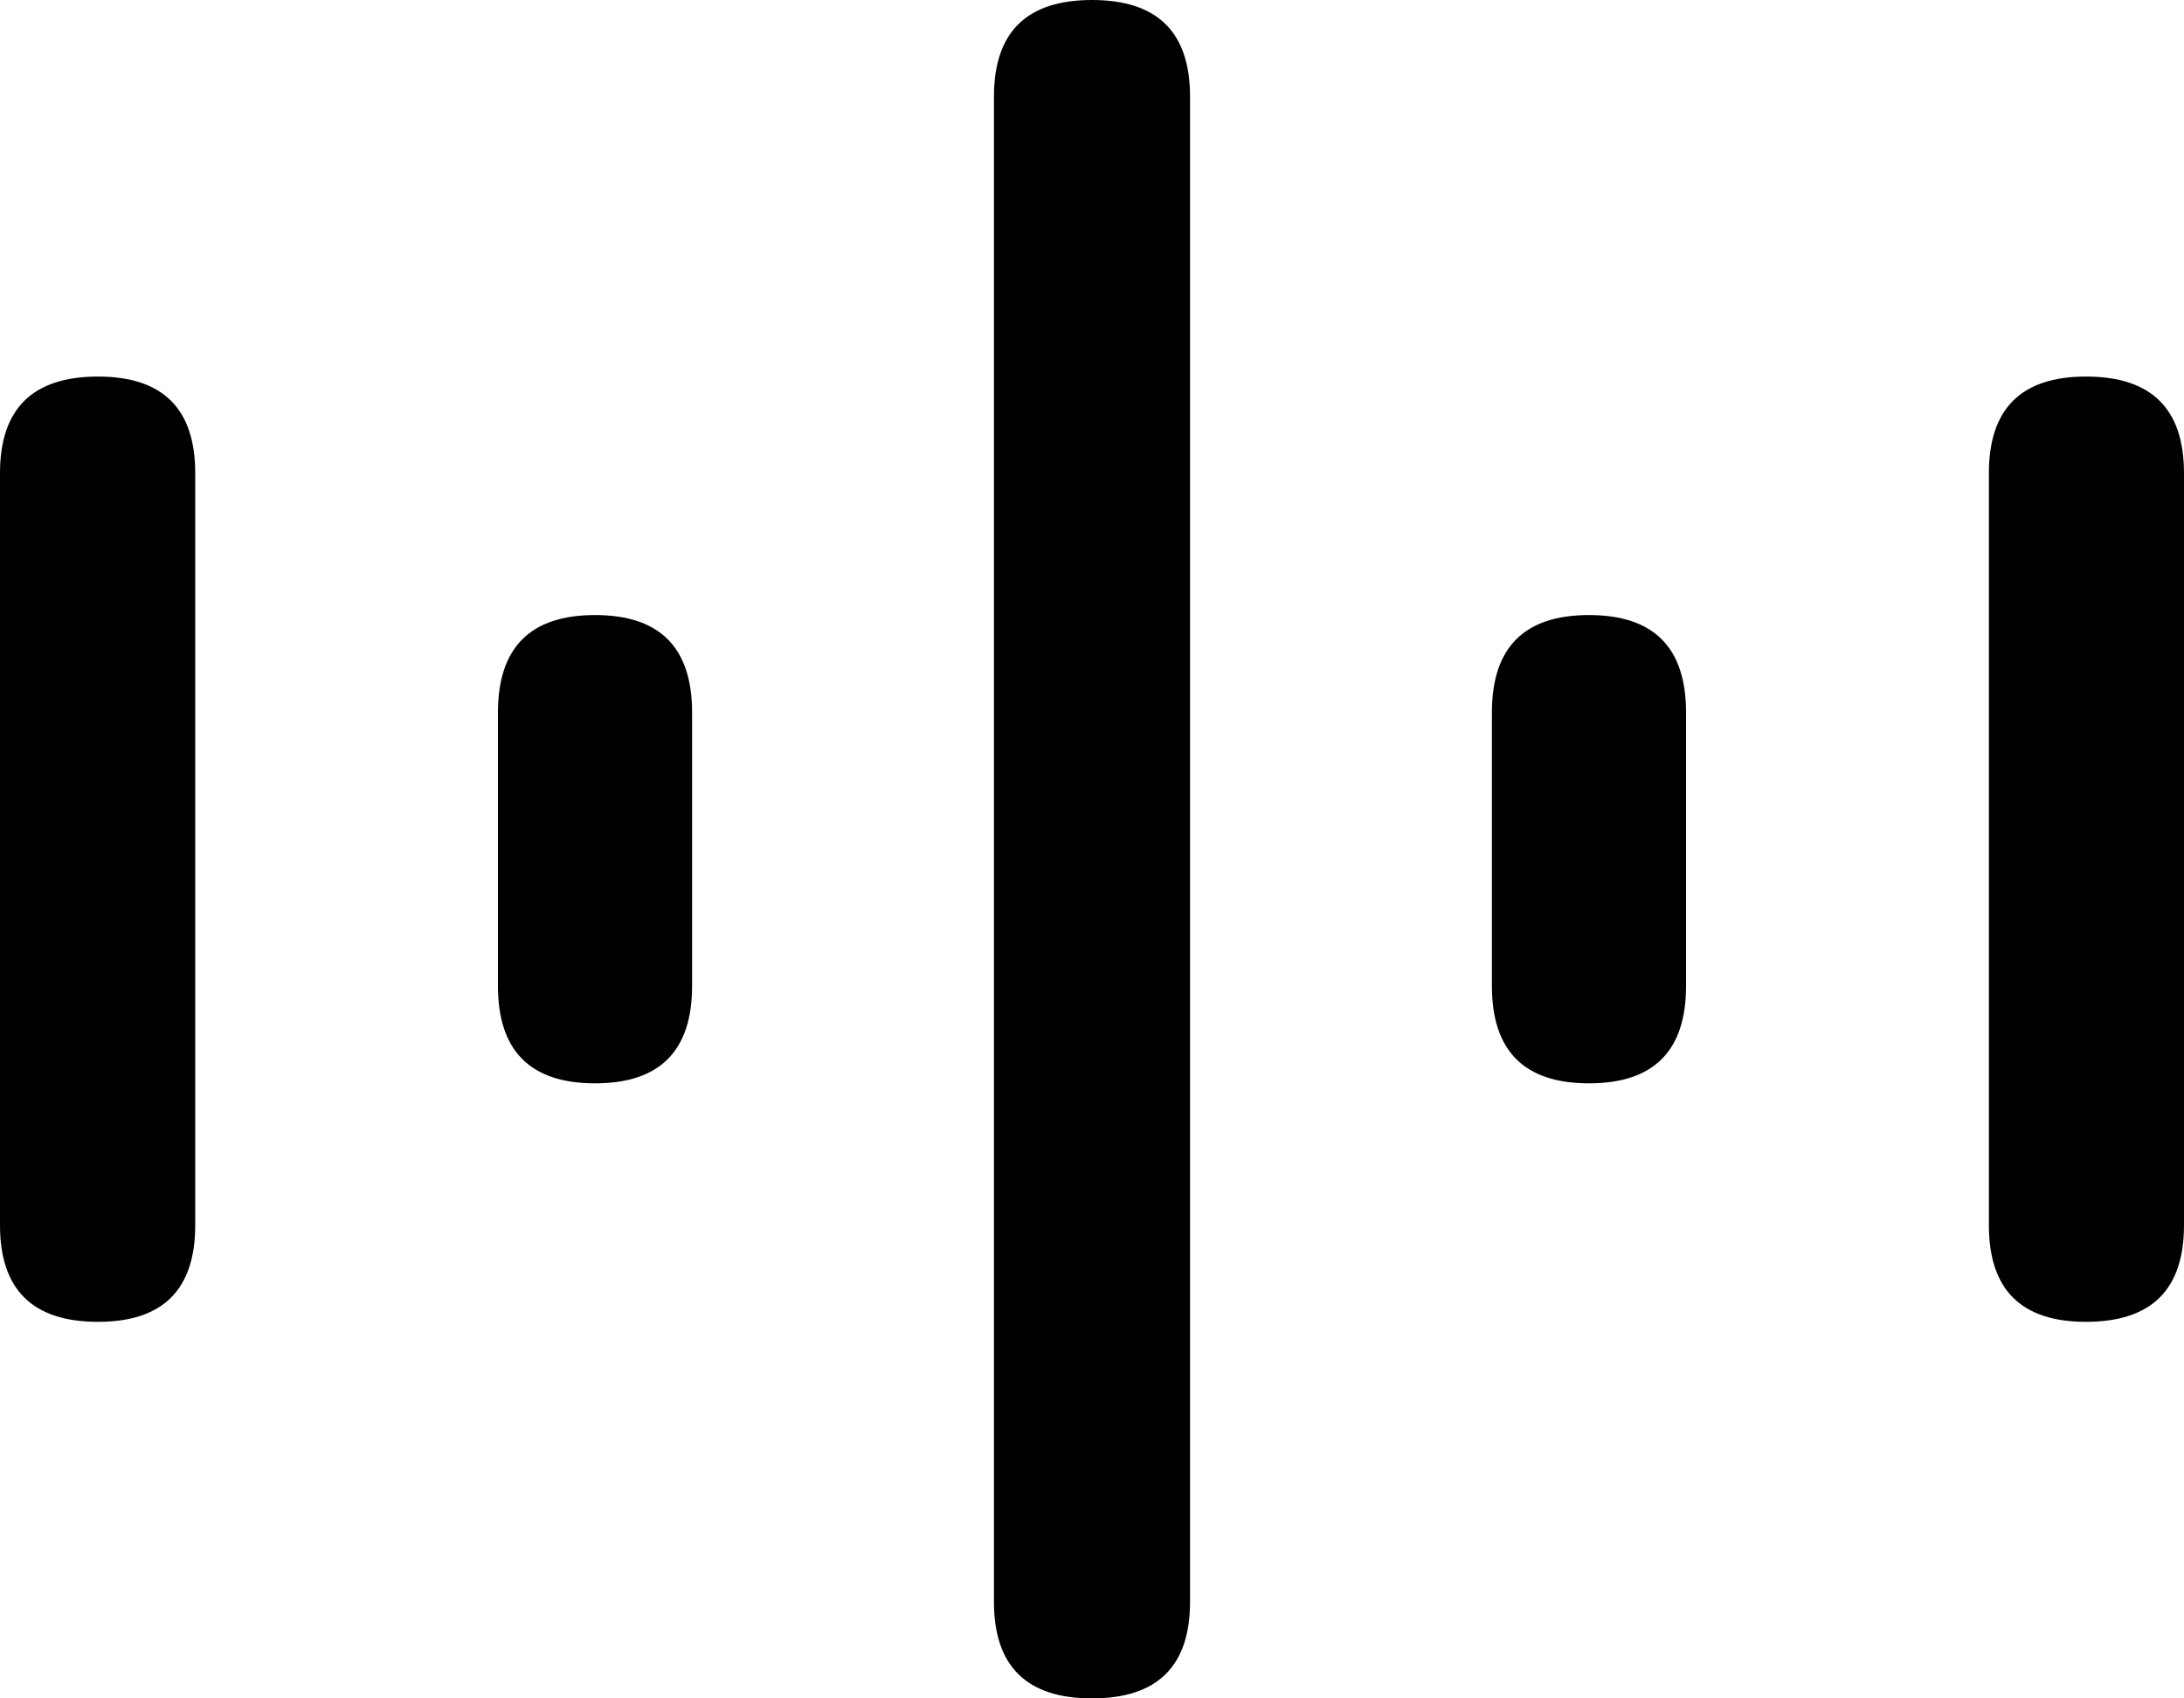<svg
	color="rgb(0, 0, 0)"
	viewBox="0 0 18 14"
	fill="none"
	xmlns="http://www.w3.org/2000/svg"
>
	<path
		d="M0.808 10.896C1.342 10.896 1.609 10.631 1.609 10.1V3.9C1.609 3.369 1.342 3.104 0.808 3.104C0.269 3.104 0 3.369 0 3.9V10.1C0 10.631 0.269 10.896 0.808 10.896ZM4.904 8.93C5.438 8.93 5.704 8.663 5.704 8.127V5.873C5.704 5.337 5.438 5.07 4.904 5.07C4.371 5.07 4.104 5.337 4.104 5.873V8.127C4.104 8.663 4.371 8.93 4.904 8.93ZM9 14C9.539 14 9.808 13.735 9.808 13.204V0.796C9.808 0.265 9.539 0 9 0C8.461 0 8.192 0.265 8.192 0.796V13.204C8.192 13.735 8.461 14 9 14ZM13.096 8.93C13.63 8.93 13.896 8.663 13.896 8.127V5.873C13.896 5.337 13.63 5.07 13.096 5.07C12.562 5.07 12.296 5.337 12.296 5.873V8.127C12.296 8.663 12.562 8.93 13.096 8.93ZM17.192 10.896C17.731 10.896 18 10.631 18 10.1V3.9C18 3.369 17.731 3.104 17.192 3.104C16.658 3.104 16.392 3.369 16.392 3.9V10.1C16.392 10.631 16.658 10.896 17.192 10.896Z"
		fill="currentColor"
	/>
</svg>
